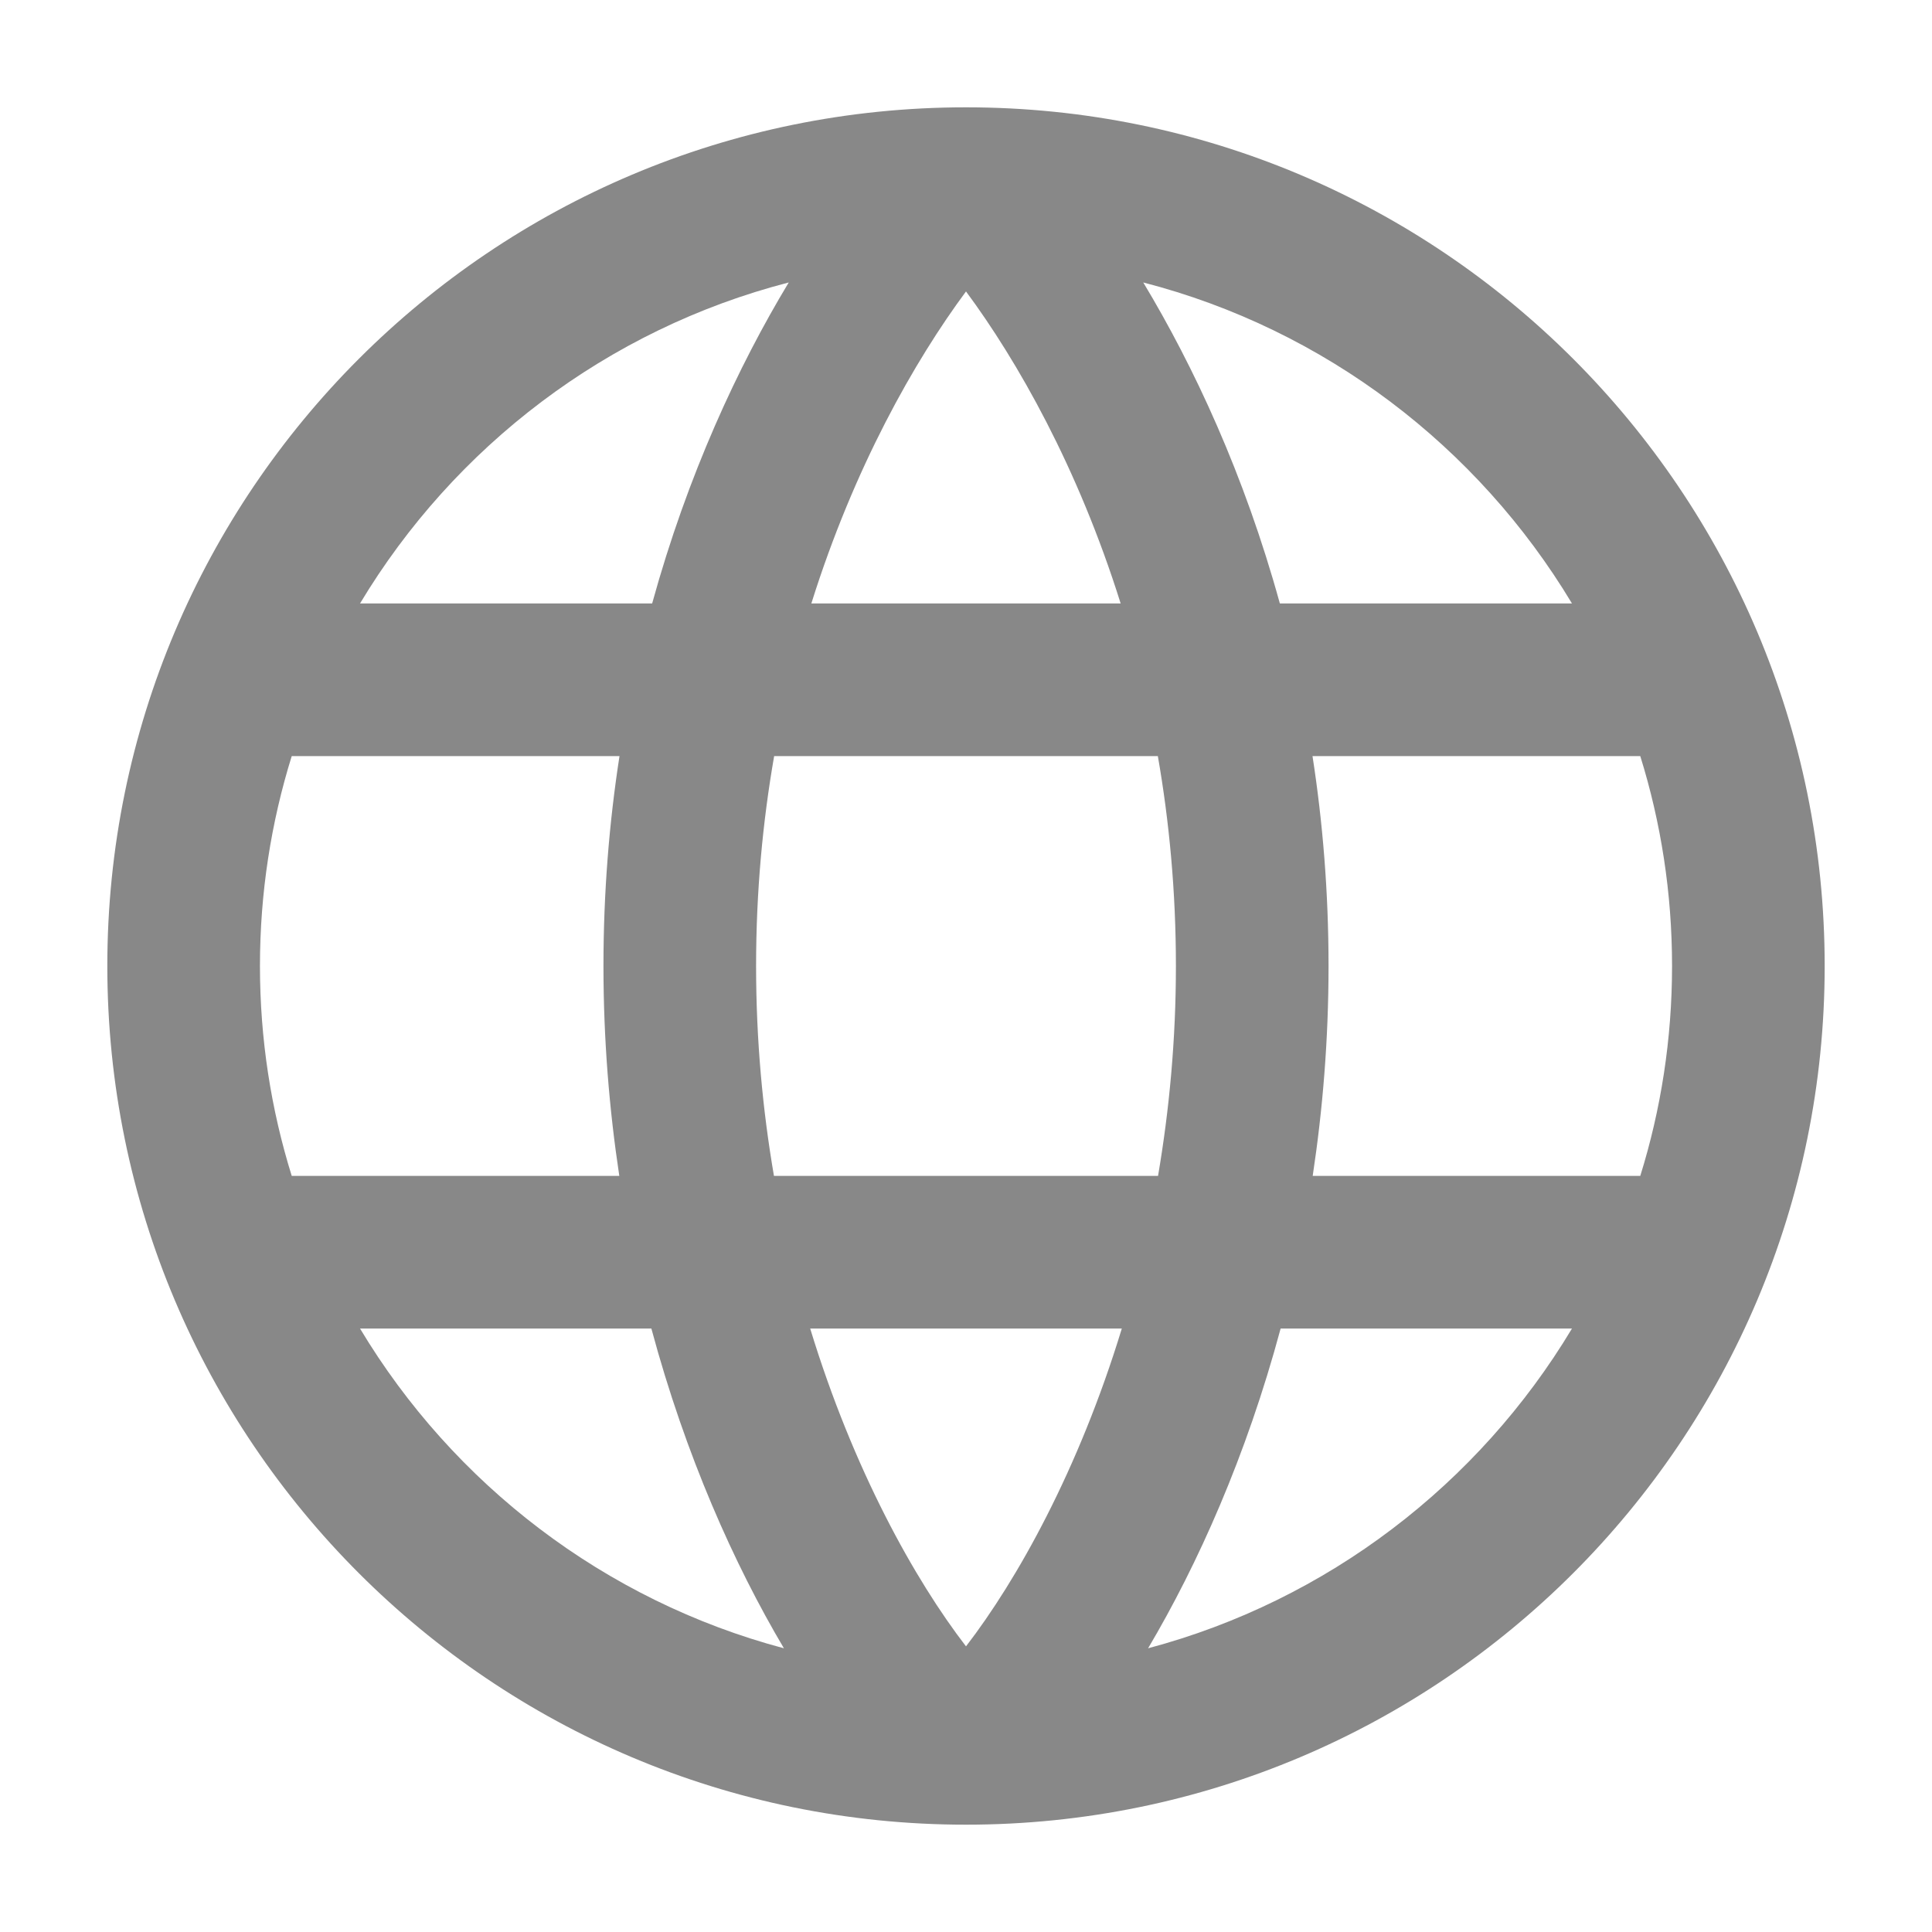 <svg width="20" height="20" viewBox="0 0 20 20" fill="none" xmlns="http://www.w3.org/2000/svg">
<path fill-rule="evenodd" clip-rule="evenodd" d="M10 1.111C5.091 1.111 1.111 5.091 1.111 10C1.111 14.909 5.091 18.889 10 18.889C14.909 18.889 18.889 14.909 18.889 10C18.889 5.091 14.909 1.111 10 1.111ZM3.727 13.753C4.692 15.362 6.258 16.569 8.115 17.063C7.602 16.197 7.098 15.073 6.743 13.753H3.727ZM3.02 12.173H6.411C6.307 11.485 6.247 10.759 6.247 10C6.247 9.236 6.307 8.511 6.413 7.827H3.02C2.806 8.514 2.691 9.243 2.691 10C2.691 10.757 2.806 11.486 3.02 12.173ZM3.727 6.247C4.701 4.624 6.286 3.409 8.165 2.924C7.642 3.791 7.119 4.912 6.751 6.247H3.727ZM8.014 7.827C7.896 8.503 7.827 9.229 7.827 10C7.827 10.766 7.895 11.493 8.012 12.173H11.988C12.104 11.493 12.173 10.766 12.173 10C12.173 9.229 12.104 8.503 11.986 7.827H8.014ZM11.601 6.247H8.399C8.842 4.835 9.469 3.734 10 3.017C10.531 3.734 11.158 4.835 11.601 6.247ZM13.587 7.827C13.693 8.511 13.753 9.236 13.753 10C13.753 10.759 13.693 11.485 13.589 12.173H16.98C17.194 11.486 17.309 10.757 17.309 10C17.309 9.243 17.194 8.514 16.98 7.827H13.587ZM16.273 6.247H13.249C12.881 4.912 12.357 3.791 11.835 2.924C13.714 3.409 15.299 4.624 16.273 6.247ZM16.273 13.753H13.257C12.902 15.073 12.398 16.197 11.885 17.063C13.742 16.569 15.308 15.362 16.273 13.753ZM11.613 13.753H8.387C8.834 15.218 9.471 16.356 10 17.043C10.529 16.356 11.166 15.218 11.613 13.753Z" fill="#888888"/>
</svg>
